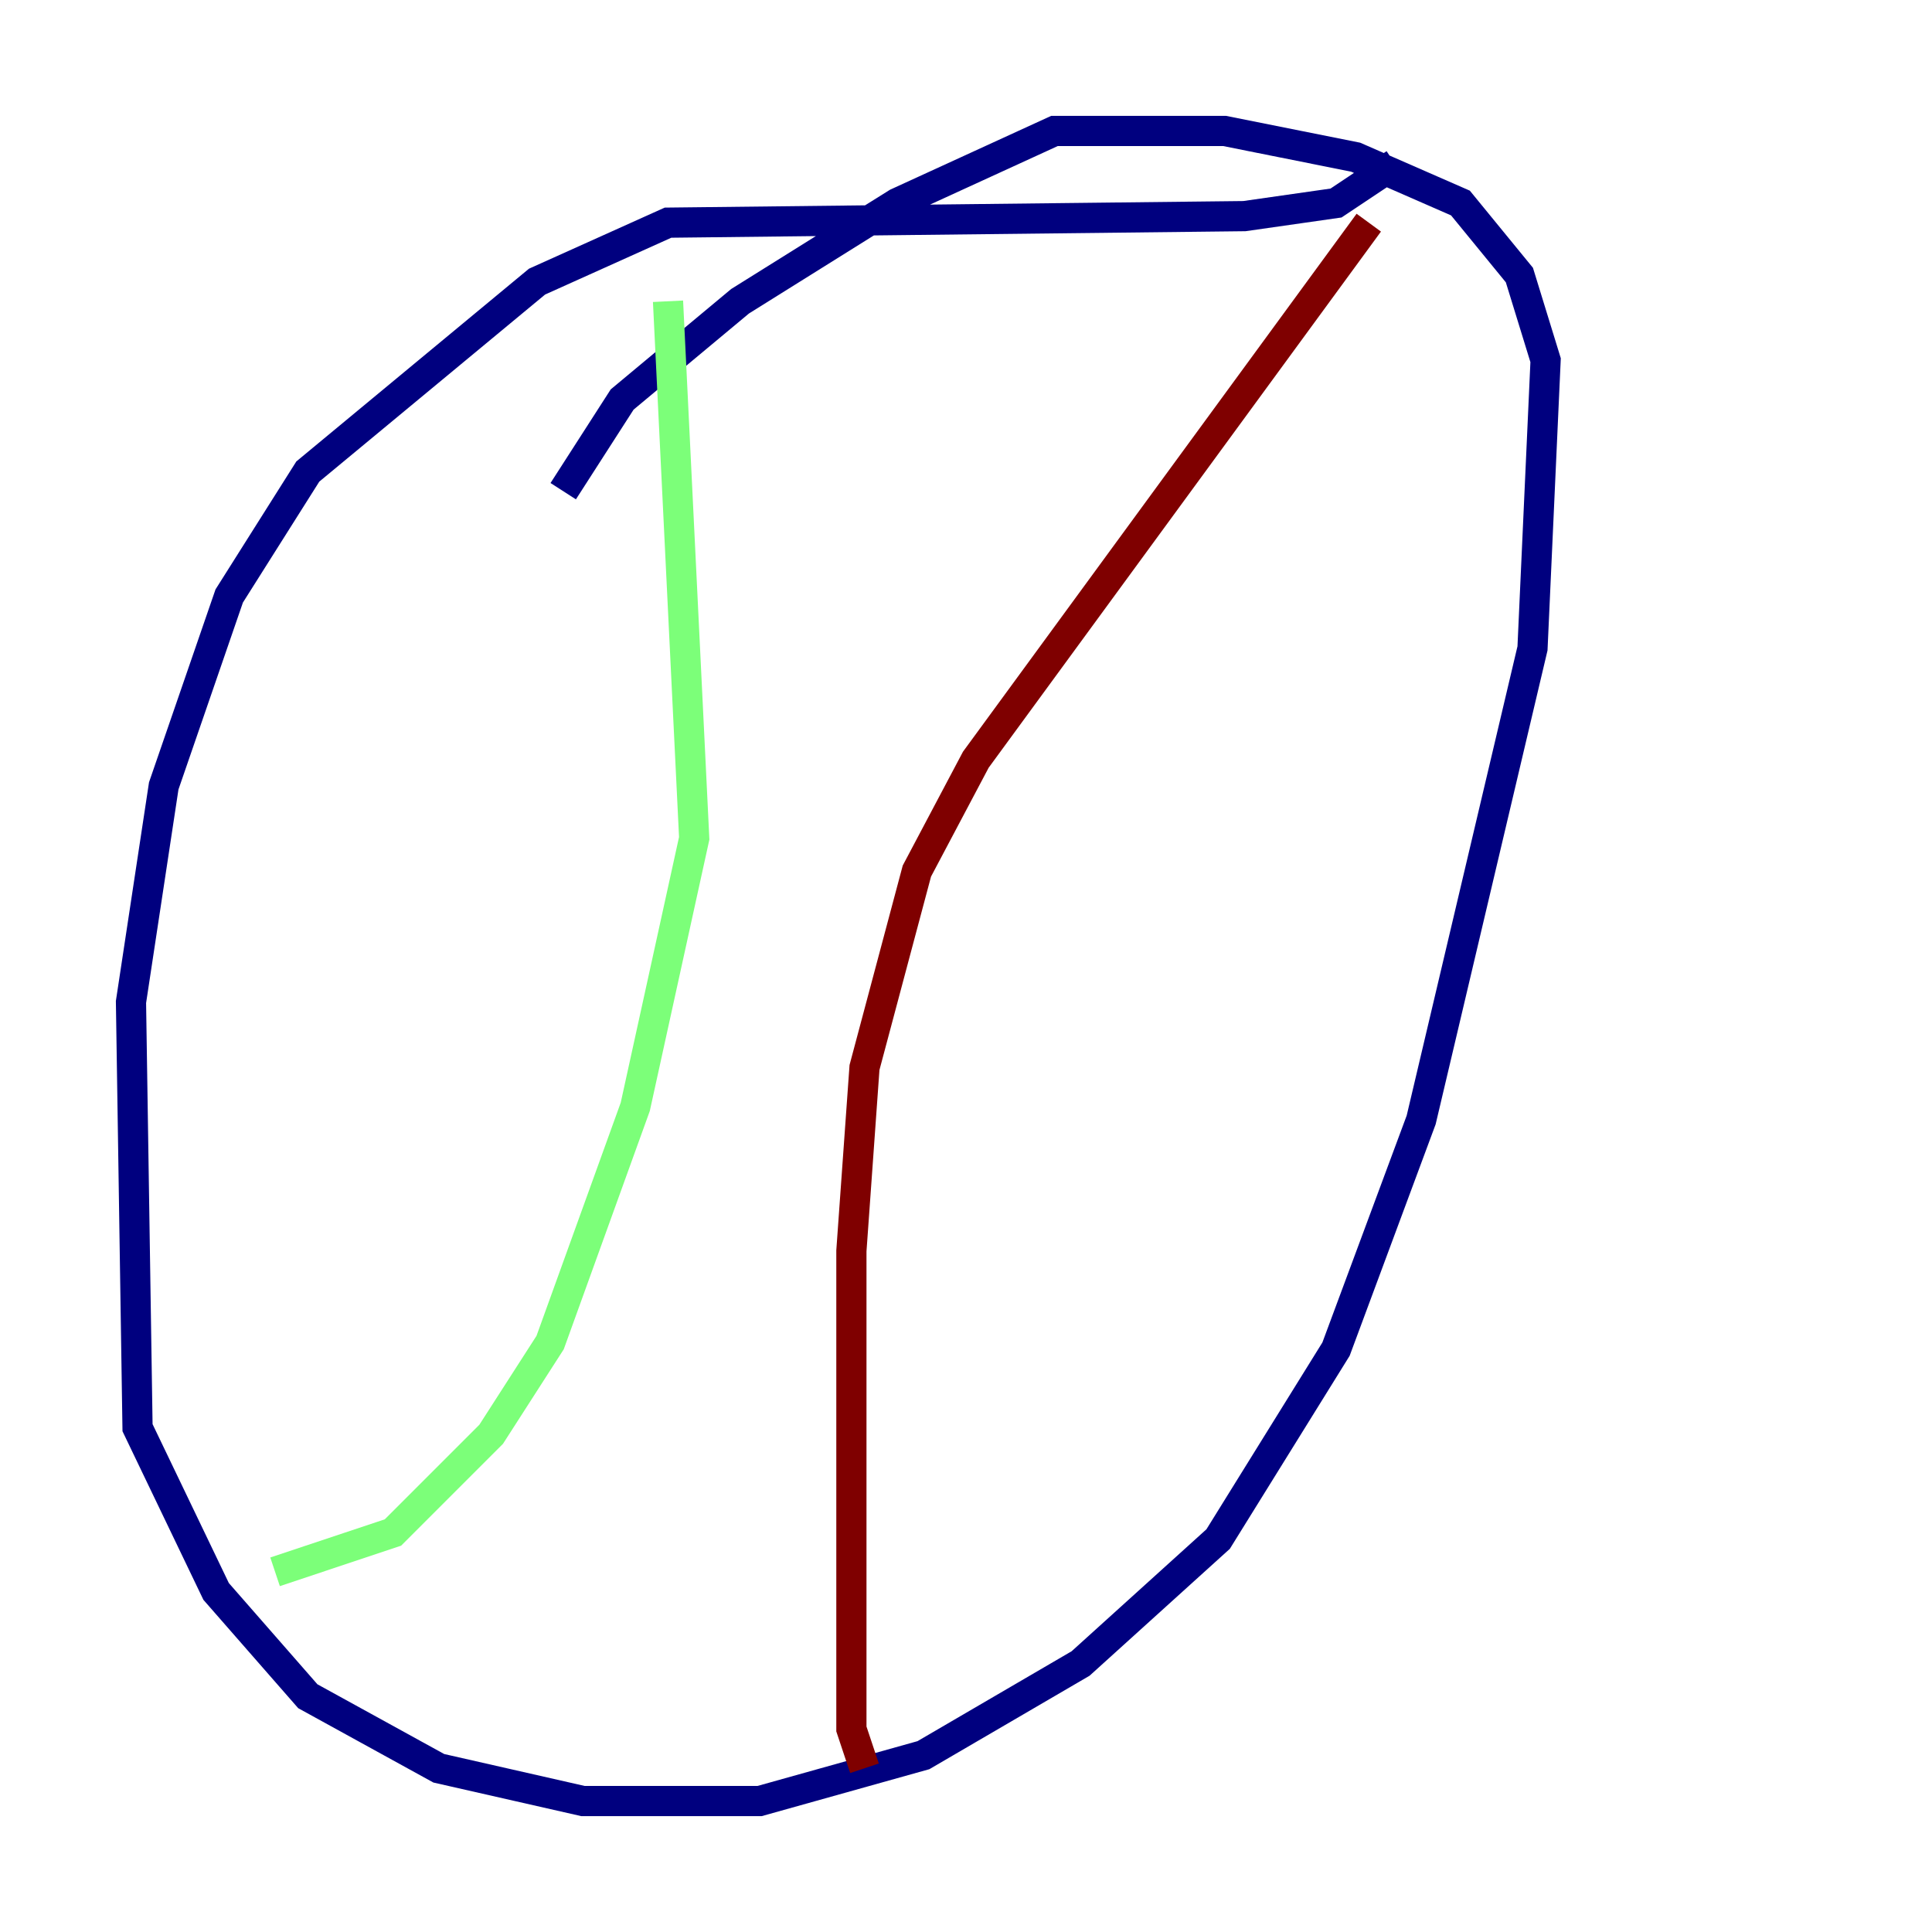 <?xml version="1.0" encoding="utf-8" ?>
<svg baseProfile="tiny" height="128" version="1.2" viewBox="0,0,128,128" width="128" xmlns="http://www.w3.org/2000/svg" xmlns:ev="http://www.w3.org/2001/xml-events" xmlns:xlink="http://www.w3.org/1999/xlink"><defs /><polyline fill="none" points="92.42,10.848 88.515,13.451 82.441,14.319 44.258,14.752 35.58,18.658 20.393,31.241 15.186,39.485 10.848,52.068 8.678,66.386 9.112,94.59 14.319,105.437 20.393,112.38 29.071,117.153 38.617,119.322 50.332,119.322 61.18,116.285 71.593,110.21 80.705,101.966 88.515,89.383 94.156,74.197 101.532,42.956 102.4,23.864 100.664,18.224 96.759,13.451 89.817,10.414 81.139,8.678 69.858,8.678 59.444,13.451 49.031,19.959 41.22,26.468 37.315,32.542" stroke="#00007f" stroke-width="2" /><polyline fill="none" points="44.258,19.959 45.993,55.539 42.088,73.329 36.447,88.949 32.542,95.024 26.034,101.532 18.224,104.136" stroke="#7cff79" stroke-width="2" /><polyline fill="none" points="90.685,14.752 64.651,50.332 60.746,57.709 57.275,70.725 56.407,82.875 56.407,114.549 57.275,117.153" stroke="#7f0000" stroke-width="2" /></svg>